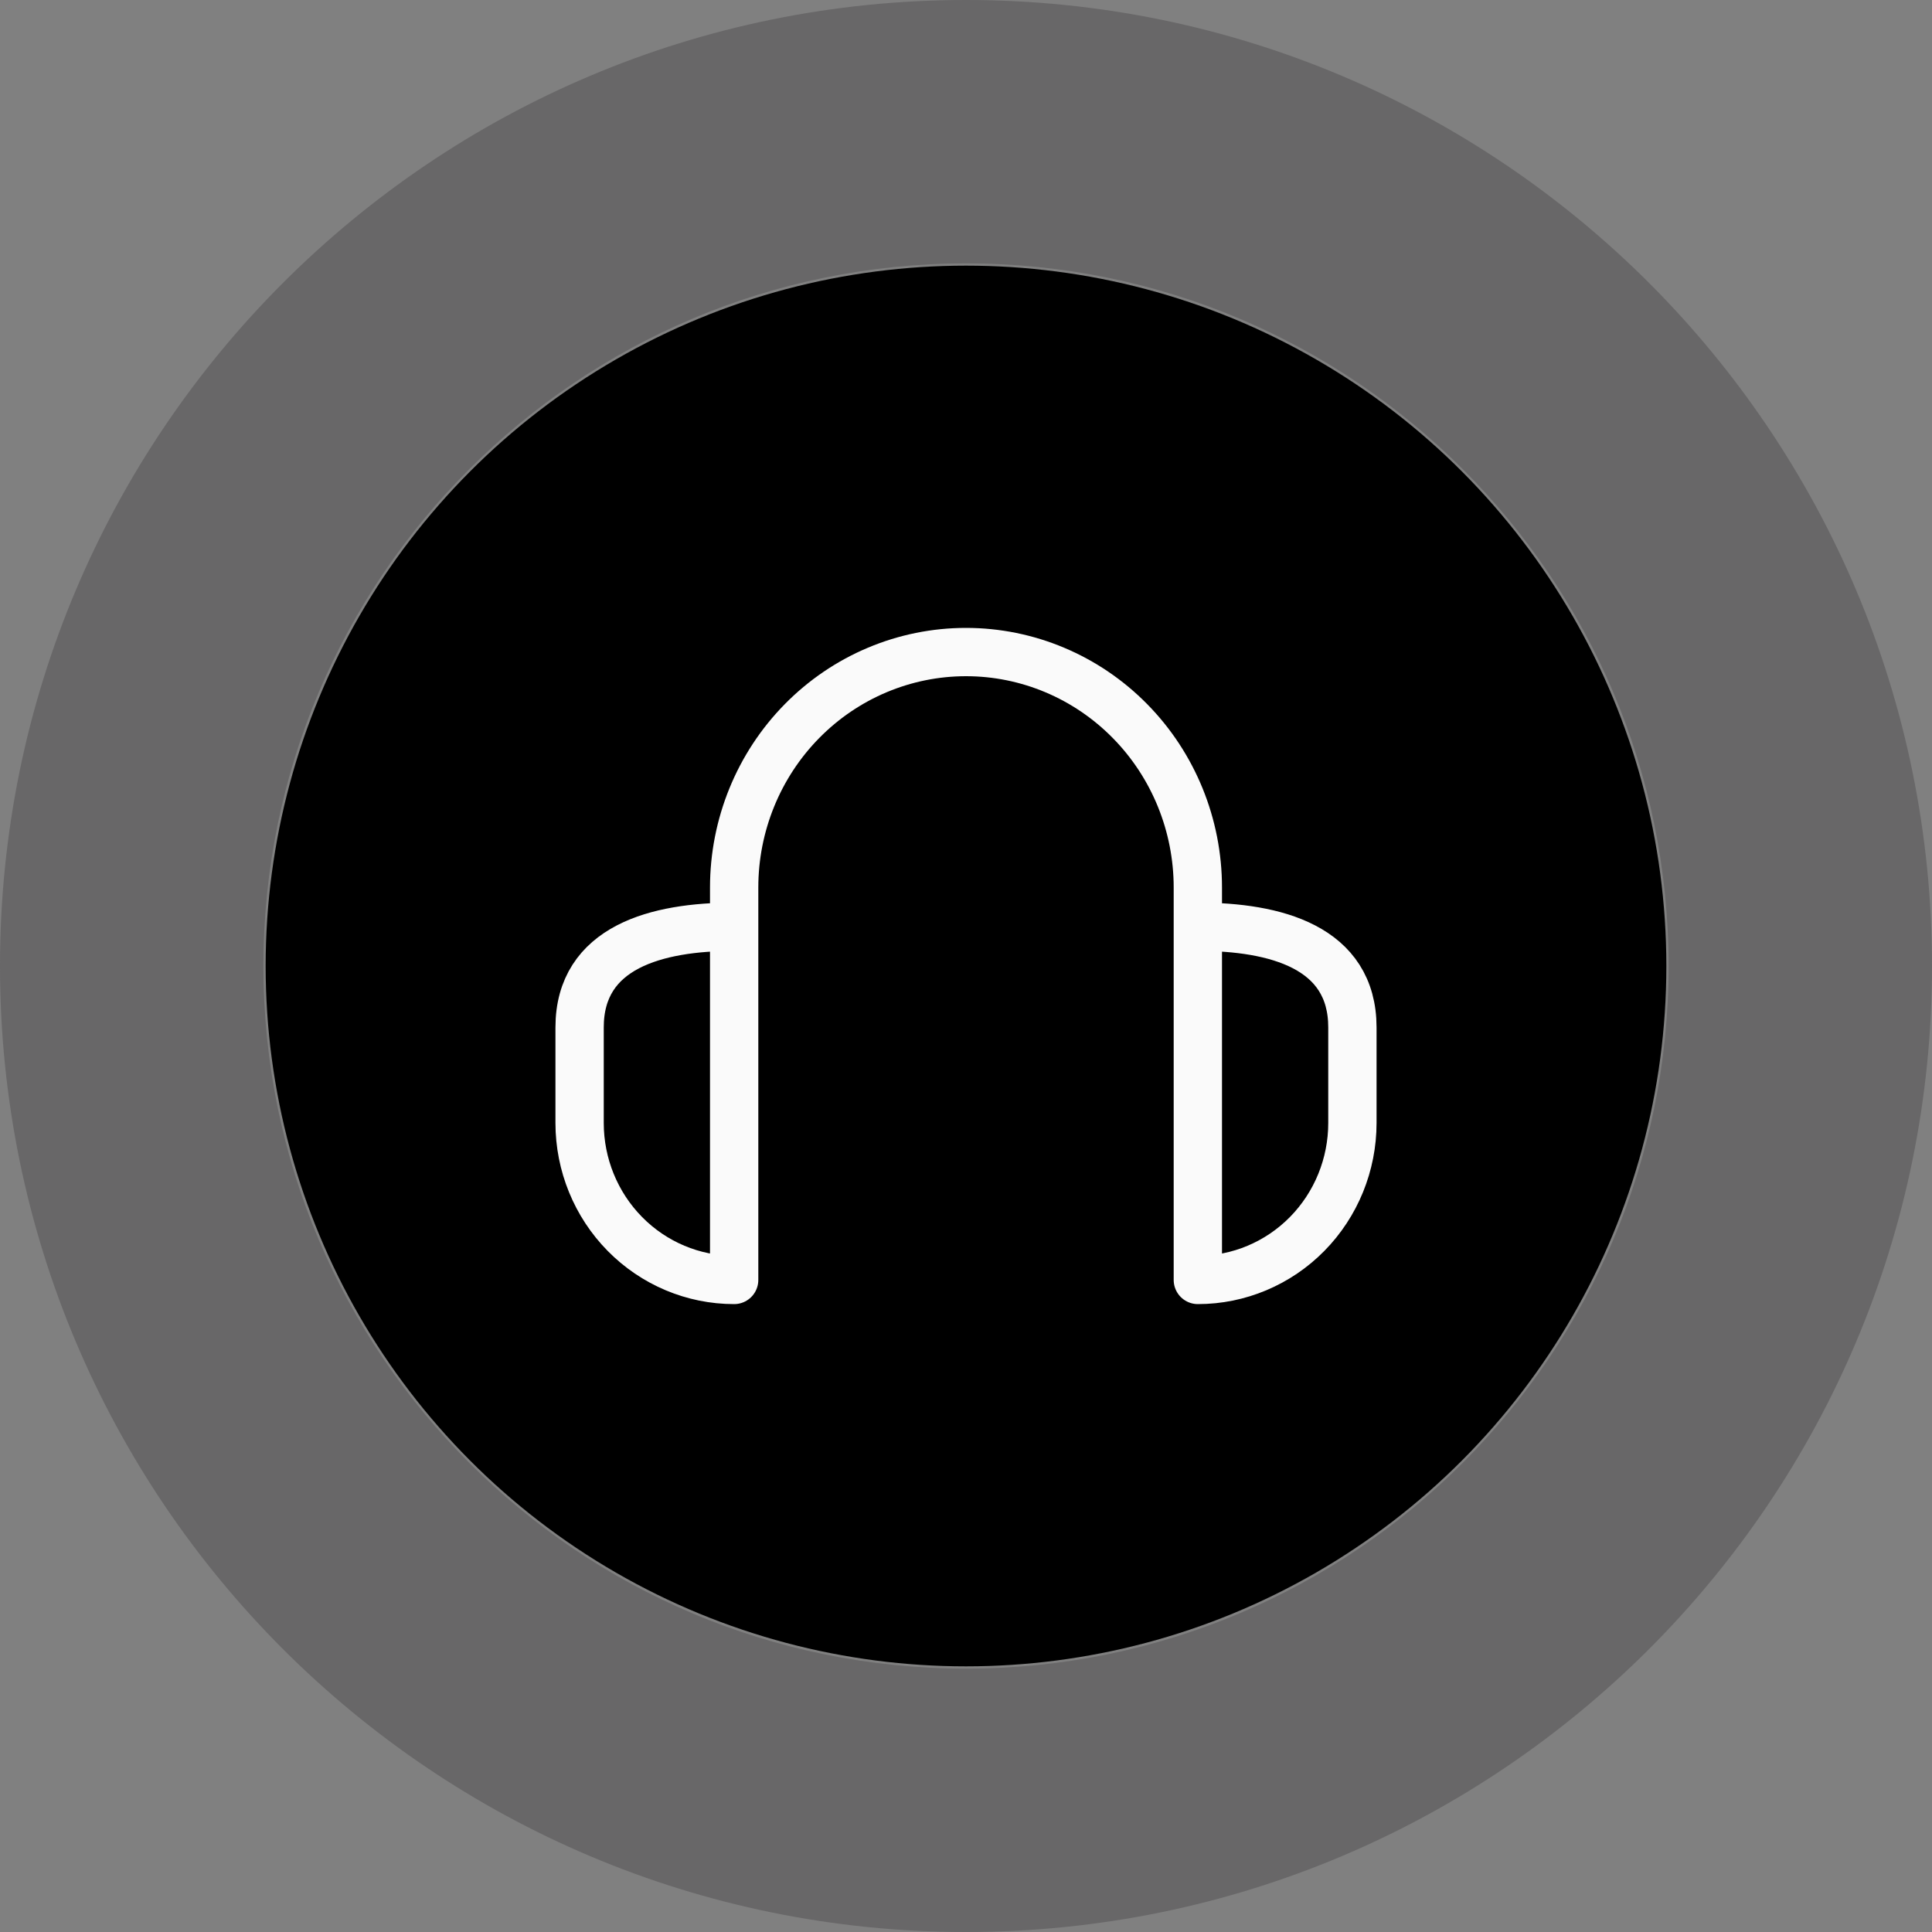 <svg width="80" height="80" viewBox="0 0 80 80" fill="none" xmlns="http://www.w3.org/2000/svg">
<rect x="0" y="0" width="80" height="80" fill="#808080" stroke="none"/>
<path opacity="0.3" d="M80 40C80 62.091 62.091 80 40 80C17.909 80 0 62.091 0 40C0 17.909 17.909 0 40 0C62.091 0 80 17.909 80 40ZM10.907 40C10.907 56.068 23.933 69.093 40 69.093C56.068 69.093 69.093 56.068 69.093 40C69.093 23.933 56.068 10.907 40 10.907C23.933 10.907 10.907 23.933 10.907 40Z" fill="#2F2E30"/>
<circle cx="40" cy="40" r="29" fill="black"/>
<path d="M30.4 53V36.75C30.4 34.164 31.411 31.684 33.212 29.856C35.012 28.027 37.454 27 40 27C42.546 27 44.988 28.027 46.788 29.856C48.589 31.684 49.6 34.164 49.6 36.75V53M24 42.543C24 39.207 27.2 38.375 30.4 38.375V53C28.703 53 27.075 52.315 25.875 51.096C24.674 49.877 24 48.224 24 46.5V42.543ZM56 42.543C56 39.207 52.8 38.375 49.6 38.375V53C51.297 53 52.925 52.315 54.126 51.096C55.326 49.877 56 48.224 56 46.5V42.543Z" stroke="#FAFAFA" stroke-width="2" stroke-linecap="round" stroke-linejoin="round"/>
</svg>
